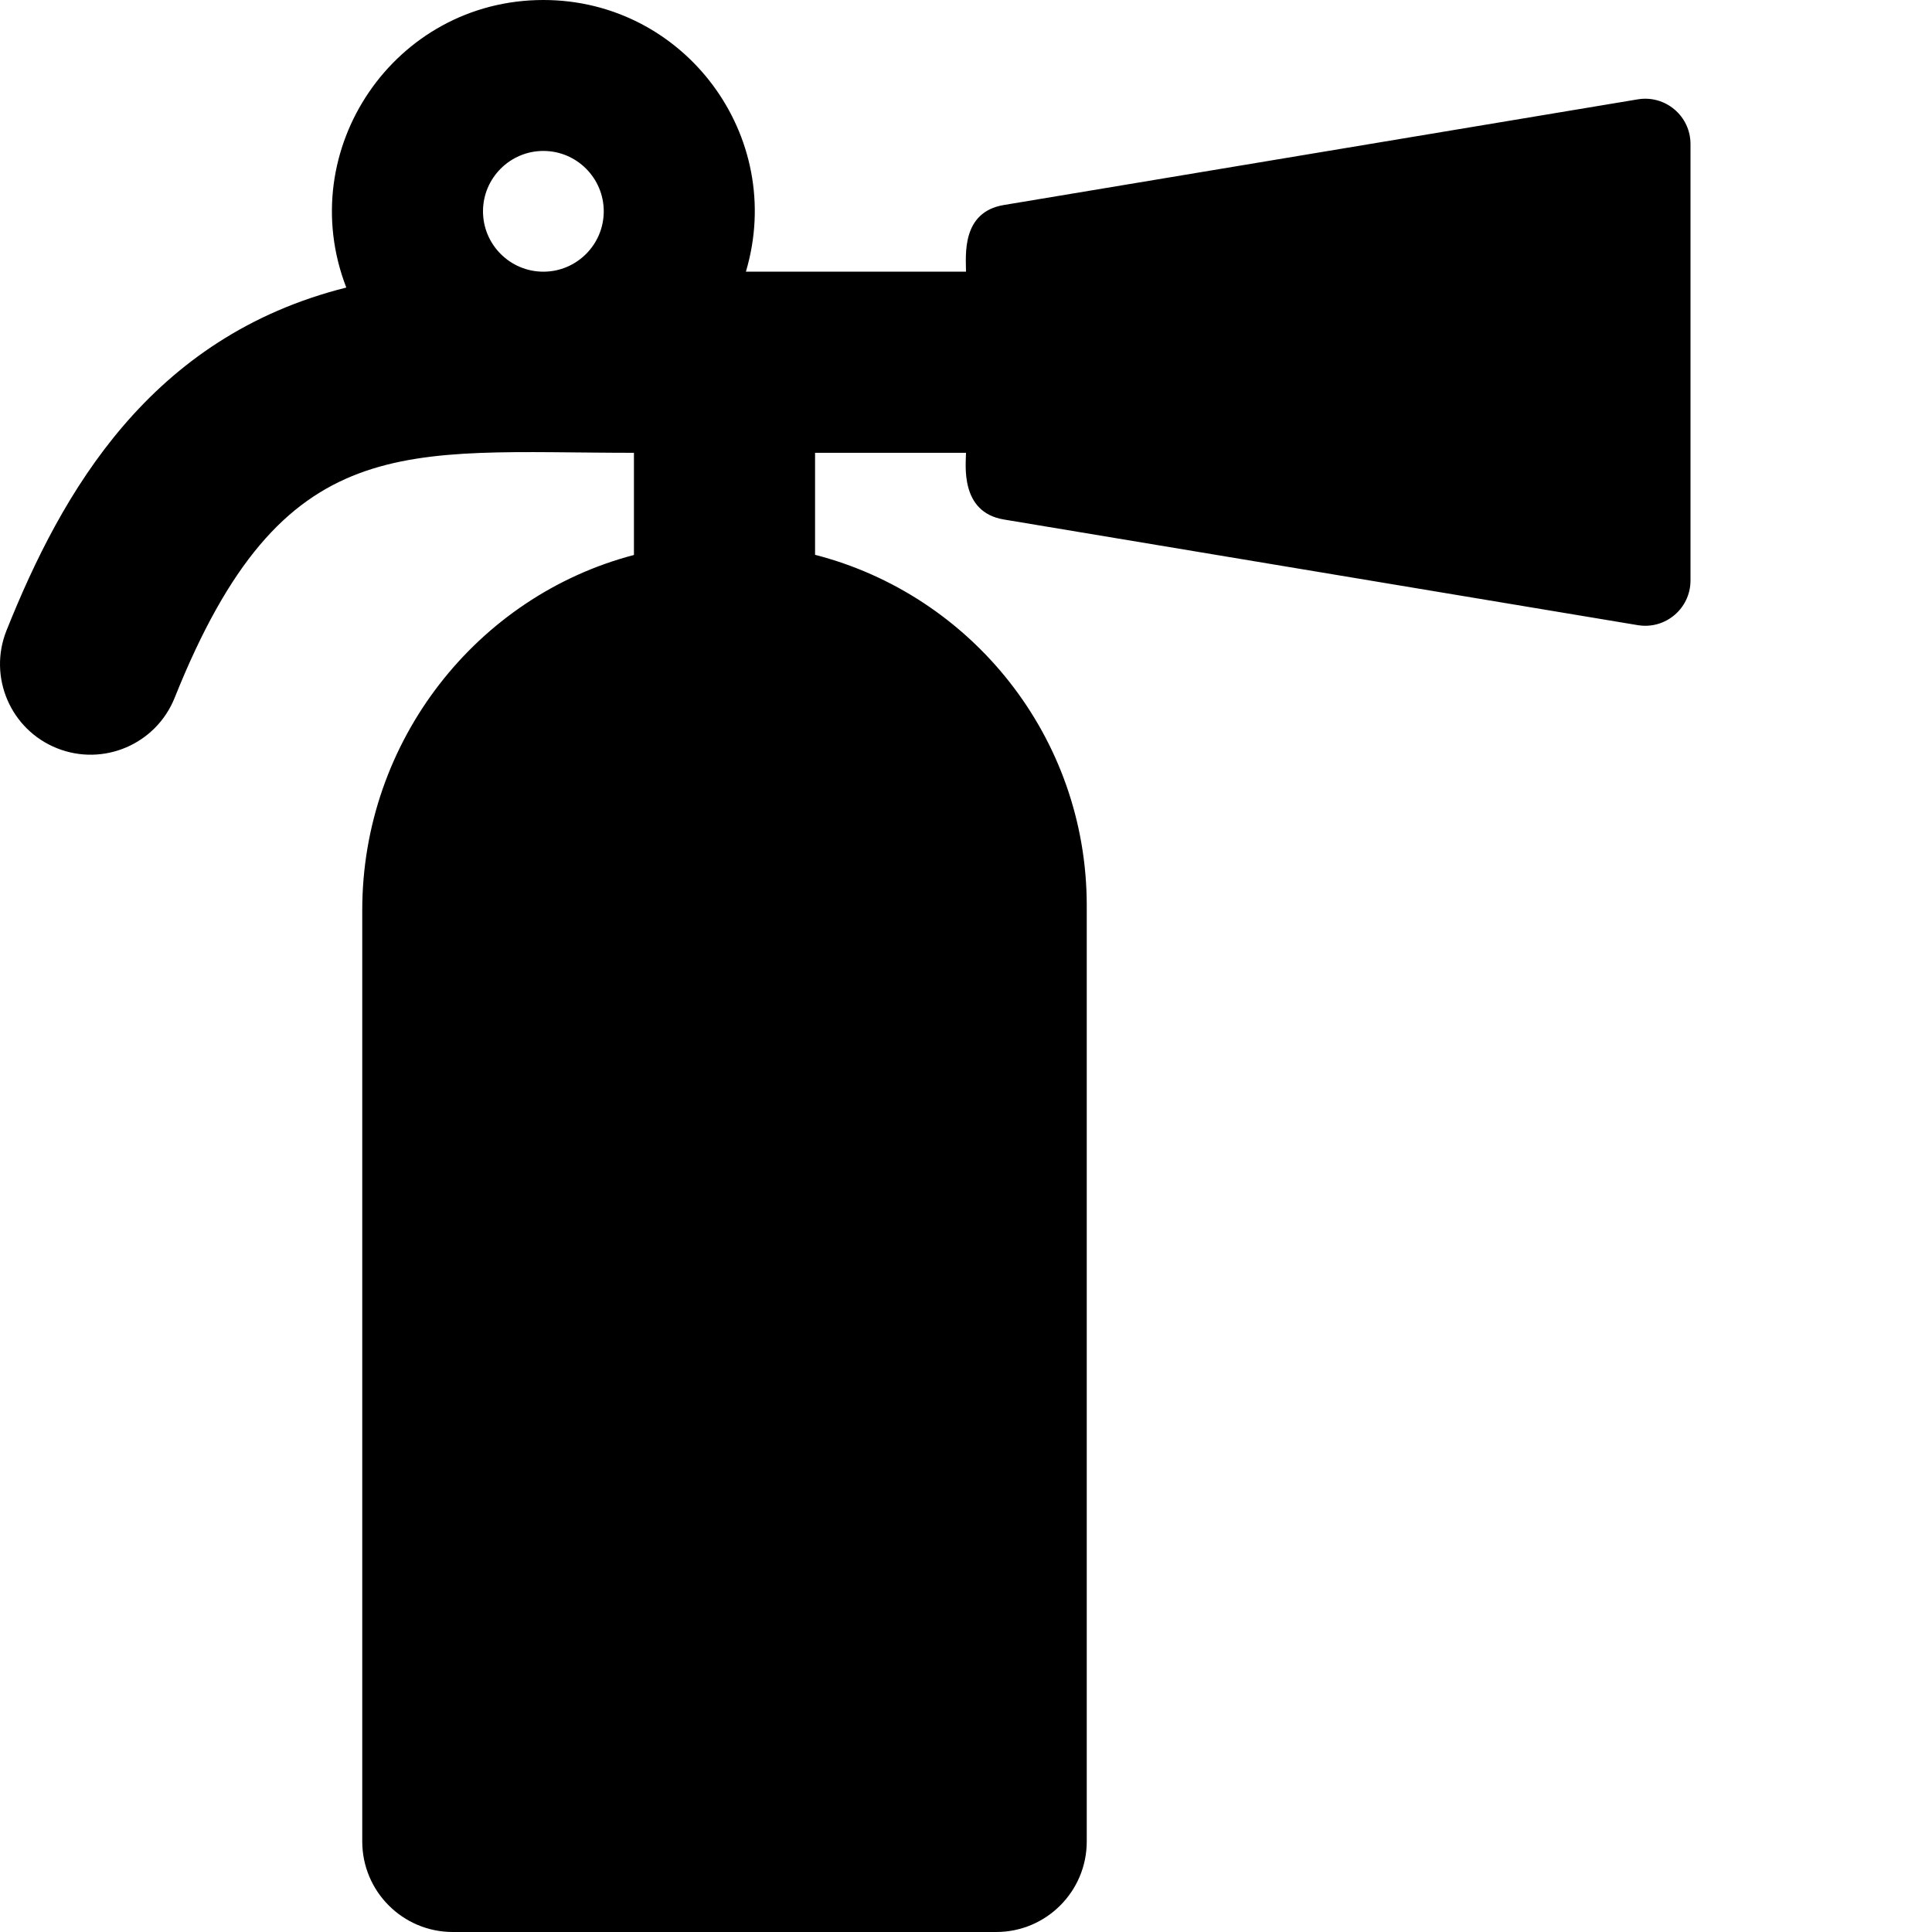 <svg xmlns="http://www.w3.org/2000/svg" version="1.1" viewBox="0 0 512 512" fill="currentColor"><path fill="currentColor" d="m434.027 26.329l-168 28C254.693 56.218 256 67.8 256 72h-58.332C208.353 36.108 181.446 0 144 0c-39.435 0-66.368 39.676-52.228 76.203c-52.039 13.051-75.381 54.213-90.049 90.884c-4.923 12.307 1.063 26.274 13.37 31.197c12.317 4.926 26.279-1.075 31.196-13.37C75.058 112.99 106.964 120 168 120v27.076c-41.543 10.862-72 49.235-72 94.129V488c0 13.255 10.745 24 24 24h144c13.255 0 24-10.745 24-24V240c0-44.731-30.596-82.312-72-92.97V120h40c0 2.974-1.703 15.716 10.027 17.671l168 28C441.342 166.89 448 161.25 448 153.834V38.166c0-7.416-6.658-13.056-13.973-11.837M144 72c-8.822 0-16-7.178-16-16s7.178-16 16-16s16 7.178 16 16s-7.178 16-16 16"/></svg>